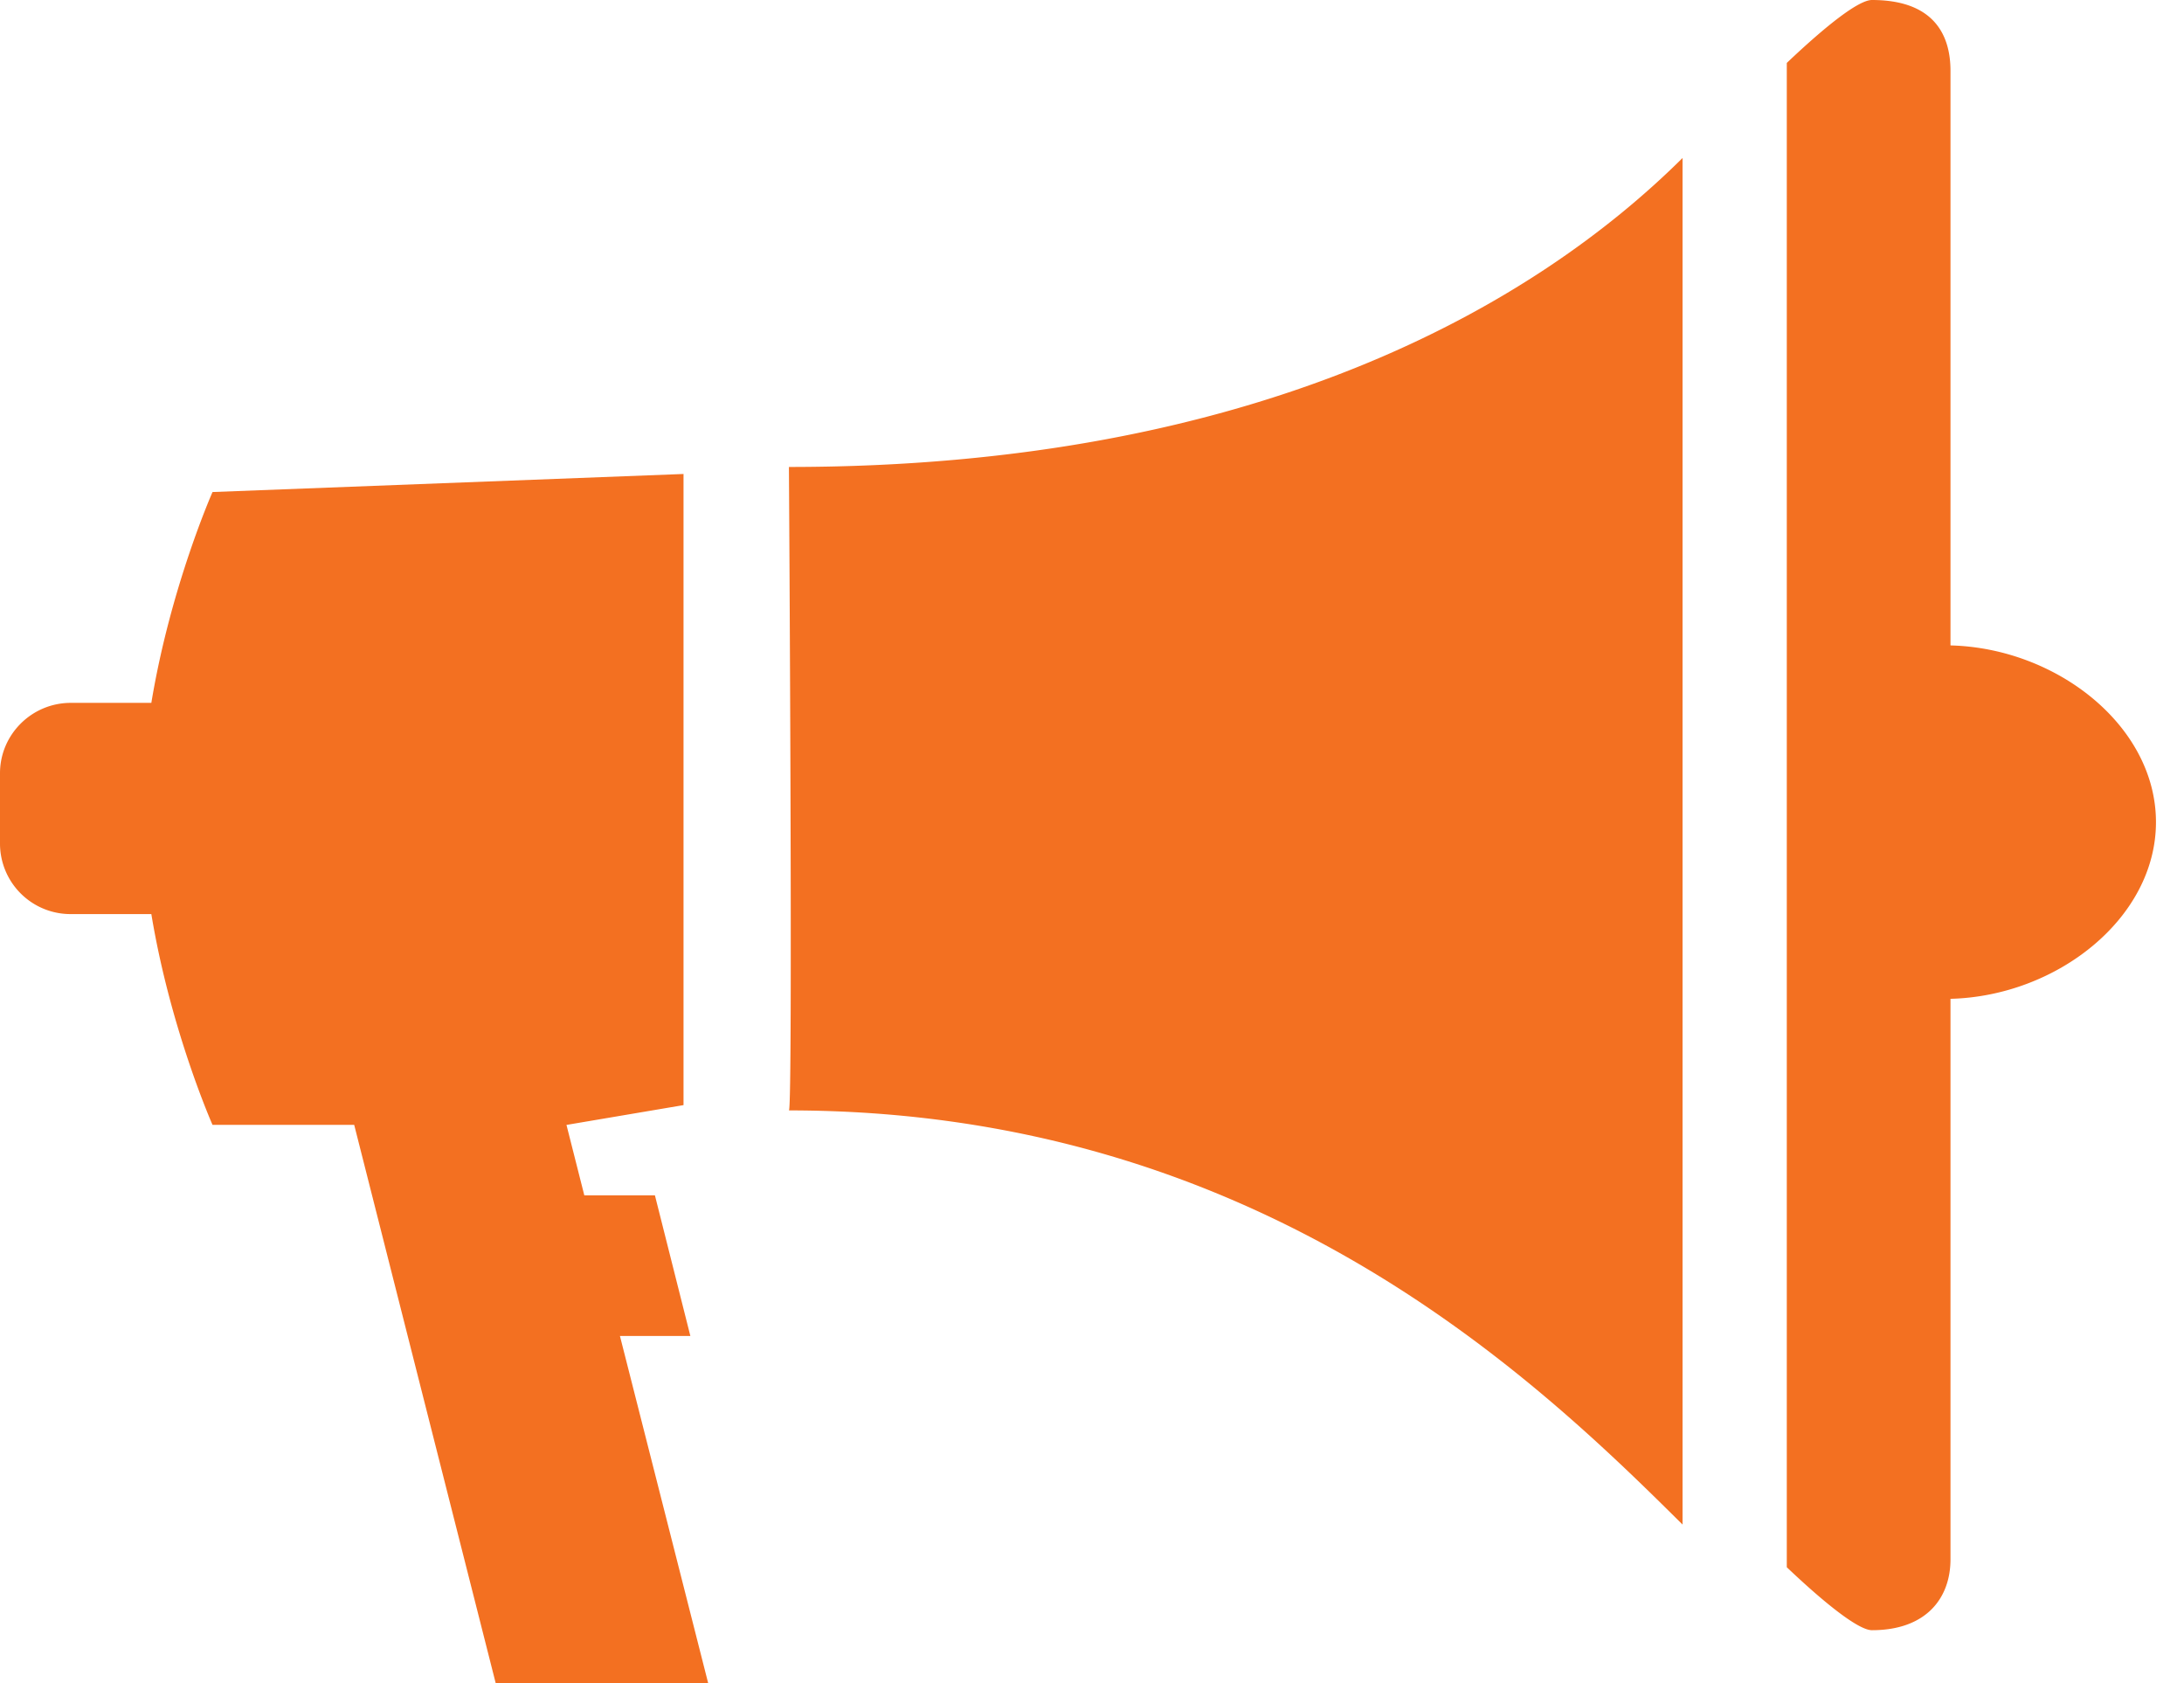 <svg width="61" height="47" viewBox="0 0 61 47" xmlns="http://www.w3.org/2000/svg"  fill="#F37021"><path d="M54.478 27.89v15.65c0 1.094-.688 1.98-2.194 1.98-.362 0-1.265-.701-2.378-1.758V1.757C51.02.7 51.916 0 52.284 0c1.647 0 2.194.885 2.194 1.979v16.043c2.968.074 5.739 2.249 5.739 4.934s-2.771 4.86-5.739 4.934Zm-32.443 3.116c.116 0 0-17.967 0-17.967 13.1 0 20.824-4.523 24.959-8.627V42.57c-4.135-4.105-11.86-11.564-24.96-11.564Zm-8.191 15.988L9.893 31.41H5.936s-1.174-2.648-1.709-5.886H1.98A1.97 1.97 0 0 1 0 23.558v-1.966c0-1.081.885-1.966 1.979-1.966h2.248c.535-3.238 1.709-5.887 1.709-5.887l13.155-.504v17.623l-3.269.553.498 1.966h1.972l.99 3.927h-1.967L19.78 47h-5.935v-.006Z"/></svg>
